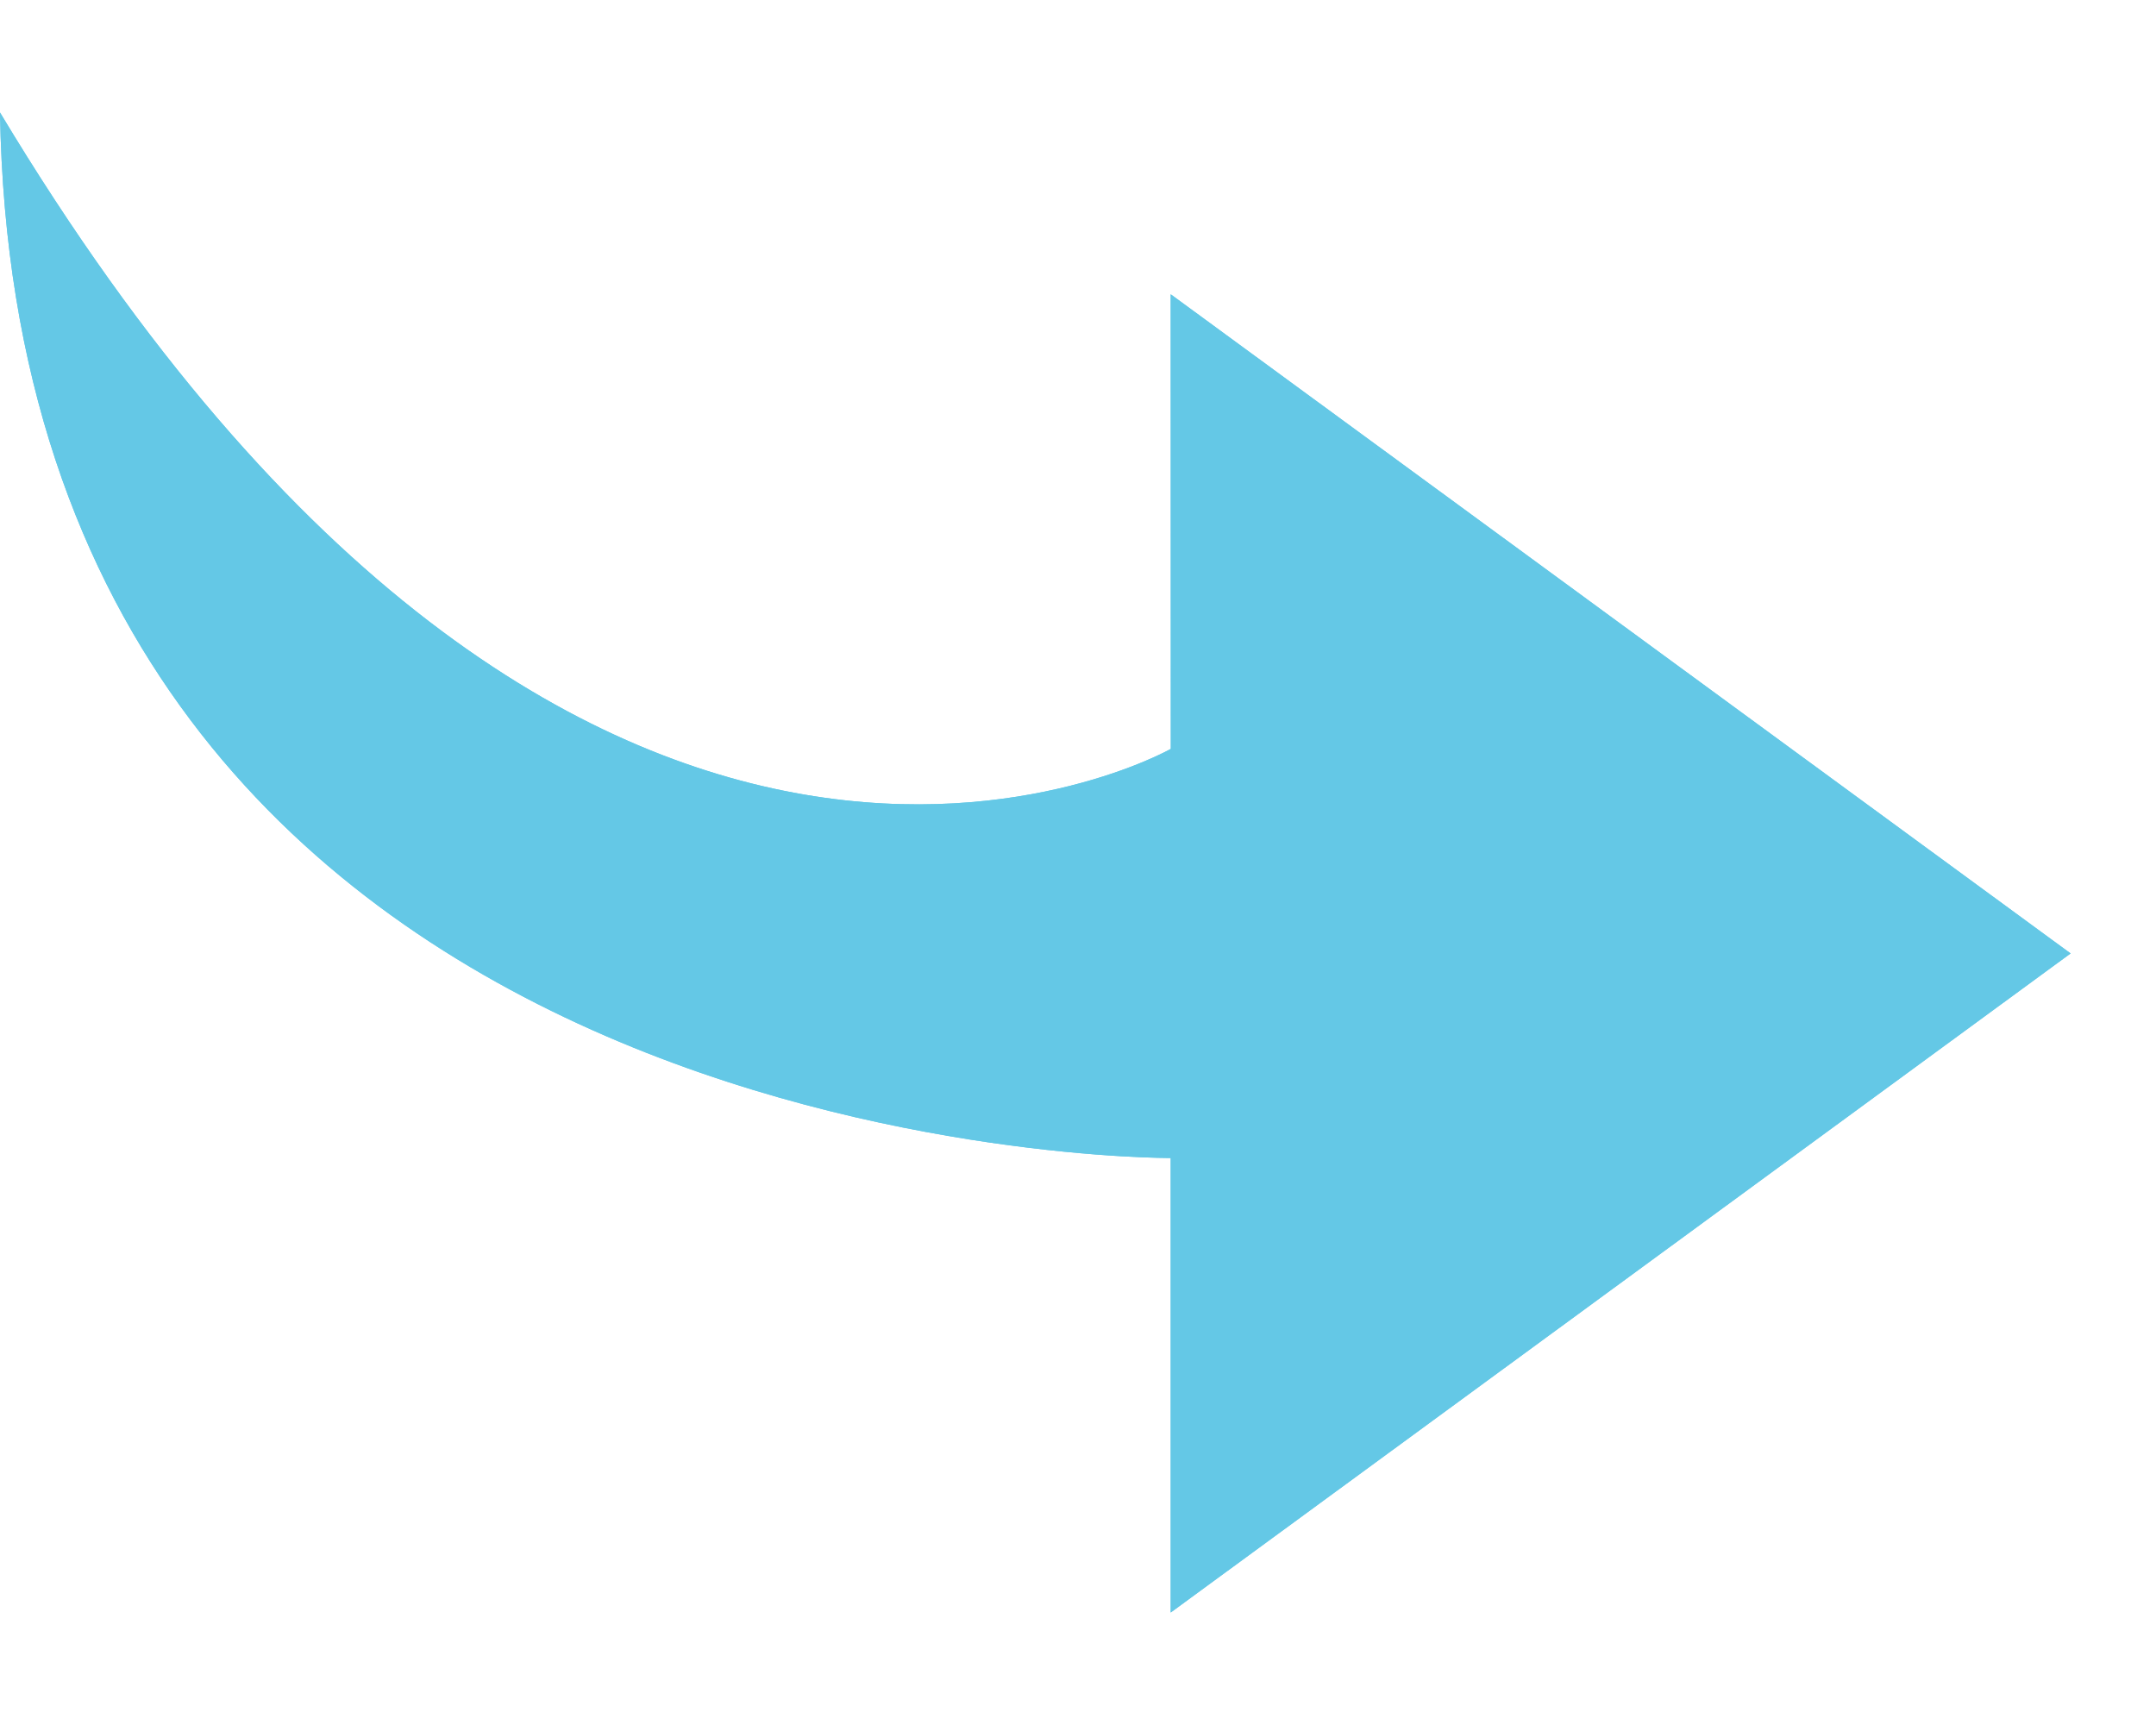 <?xml version="1.0" ?><svg height="16px" version="1.1" viewBox="0 0 23 16" width="20px" xmlns="http://www.w3.org/2000/svg" xmlns:sketch="http://www.bohemiancoding.com/sketch/ns" xmlns:xlink="http://www.w3.org/1999/xlink"><title/><defs><path fill="#64C8E6" d="M12.489,16 L12.489,11.152 C12.489,11.152 0.188,11.227 0,0 C6.218,10.349 12.49,6.788 12.49,6.788 L12.489,1.939 L22.089,8.97 L12.489,16 L12.489,16 Z" id="path-1"/></defs><g fill="none" fill-rule="evenodd" id="miu" stroke="none" stroke-width="1"><g id="other_arrow-right_other_glyph"><use fill="#000000" fill-rule="evenodd" xlink:href="#path-1"/><use fill="none" xlink:href="#path-1"/></g></g></svg>